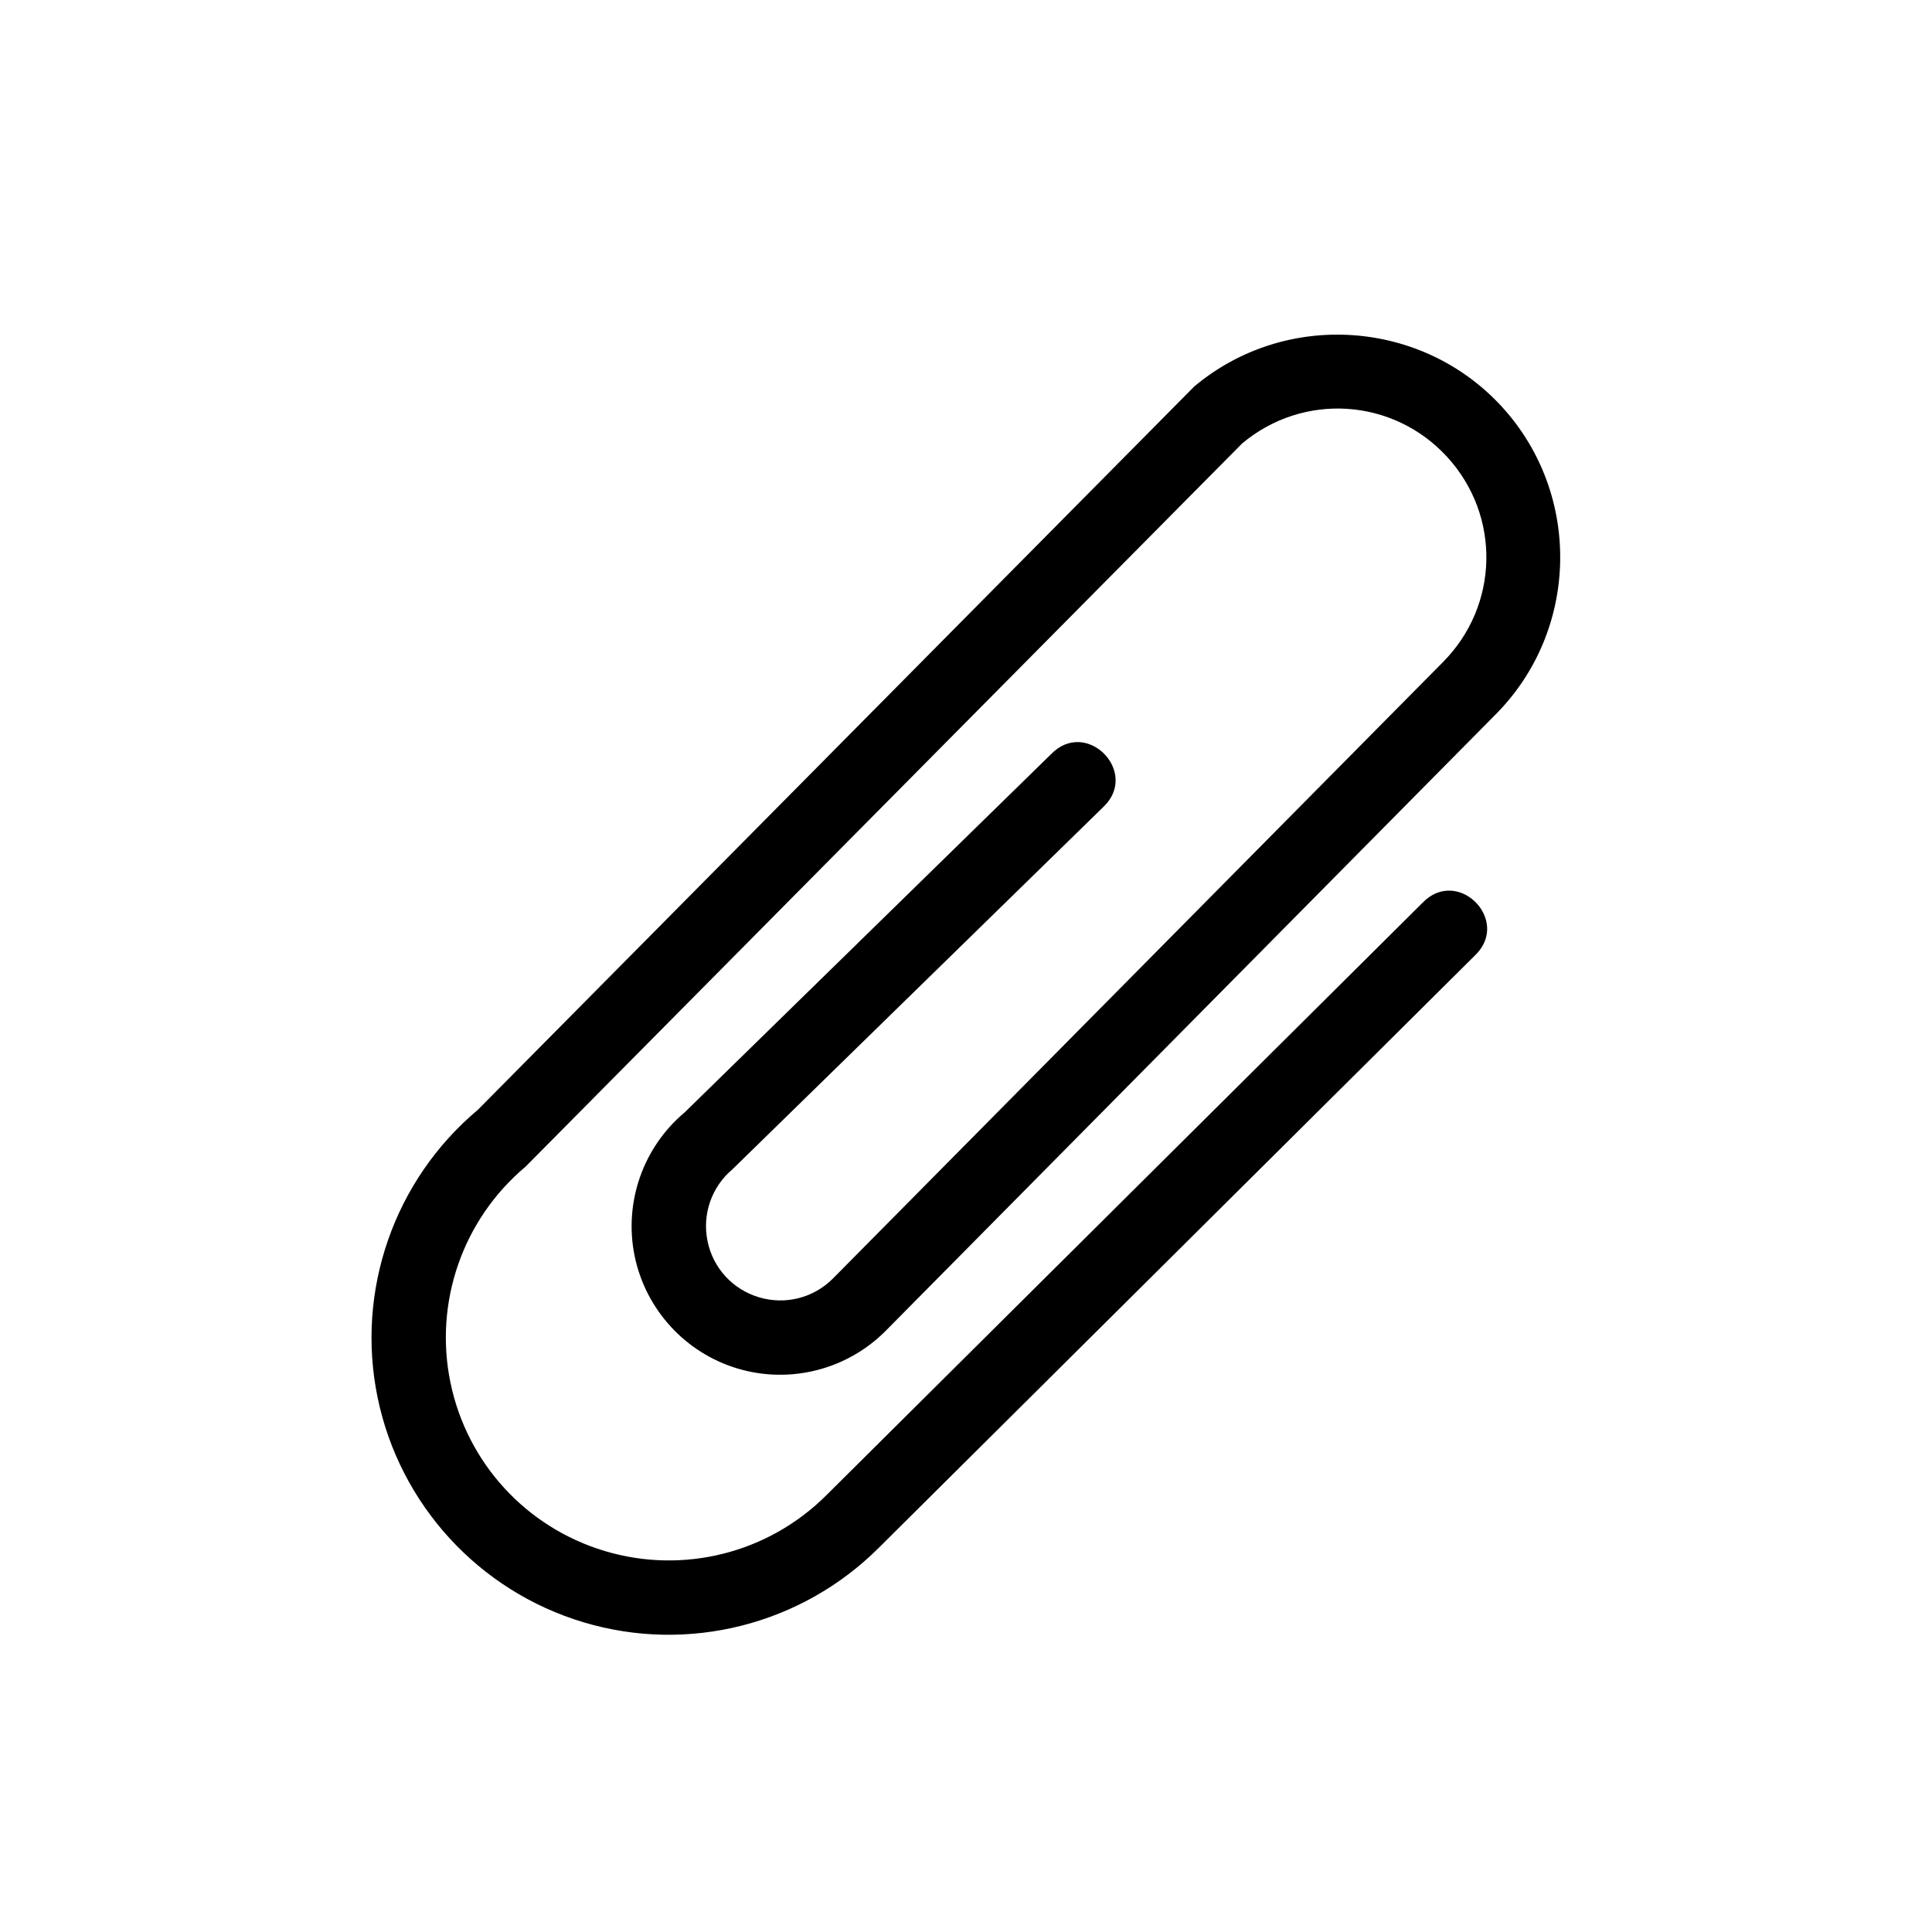 <svg width="26" height="26" viewBox="0 0 26 26" xmlns="http://www.w3.org/2000/svg">
<path d="m 19.85,12.857 c 0.368,-0.353 0.052,-0.852 -0.328,-0.871 -0.127,-0.006 -0.261,0.041 -0.379,0.164 l -8.021,7.971 C 10.34,20.902 9.196,21.19 8.139,20.873 7.081,20.556 6.286,19.689 6.062,18.607 5.839,17.526 6.227,16.411 7.072,15.701 L 16.715,5.969 c 0.824,-0.692 2.033,-0.613 2.76,0.18 0.727,0.793 0.7,2.005 -0.061,2.766 l -8.207,8.293 c -0.261,0.261 -0.641,0.356 -0.994,0.25 -0.353,-0.106 -0.617,-0.393 -0.691,-0.754 -0.075,-0.361 0.054,-0.732 0.336,-0.969 l 4.992,-4.877 c 0.368,-0.353 0.052,-0.852 -0.328,-0.871 -0.127,-0.006 -0.261,0.041 -0.379,0.164 L 9.215,14.969 c -0.563,0.472 -0.822,1.216 -0.674,1.936 0.149,0.719 0.681,1.301 1.385,1.512 0.704,0.211 1.469,0.017 1.988,-0.502 L 20.121,9.621 C 21.253,8.489 21.292,6.653 20.211,5.473 19.67,4.883 18.942,4.559 18.195,4.51 17.449,4.461 16.685,4.687 16.072,5.201 L 6.43,14.936 c -1.126,0.945 -1.645,2.434 -1.348,3.873 0.297,1.439 1.363,2.602 2.771,3.023 1.408,0.422 2.935,0.035 3.975,-1.004 z" transform="" style="opacity: 1; fill: #000000; fill-opacity: 1; stroke: none; stroke-width: 1; stroke-linecap: round; stroke-linejoin: round; stroke-miterlimit: 4; stroke-dasharray: none; stroke-dashoffset: 0; stroke-opacity: 1;" />
</svg>